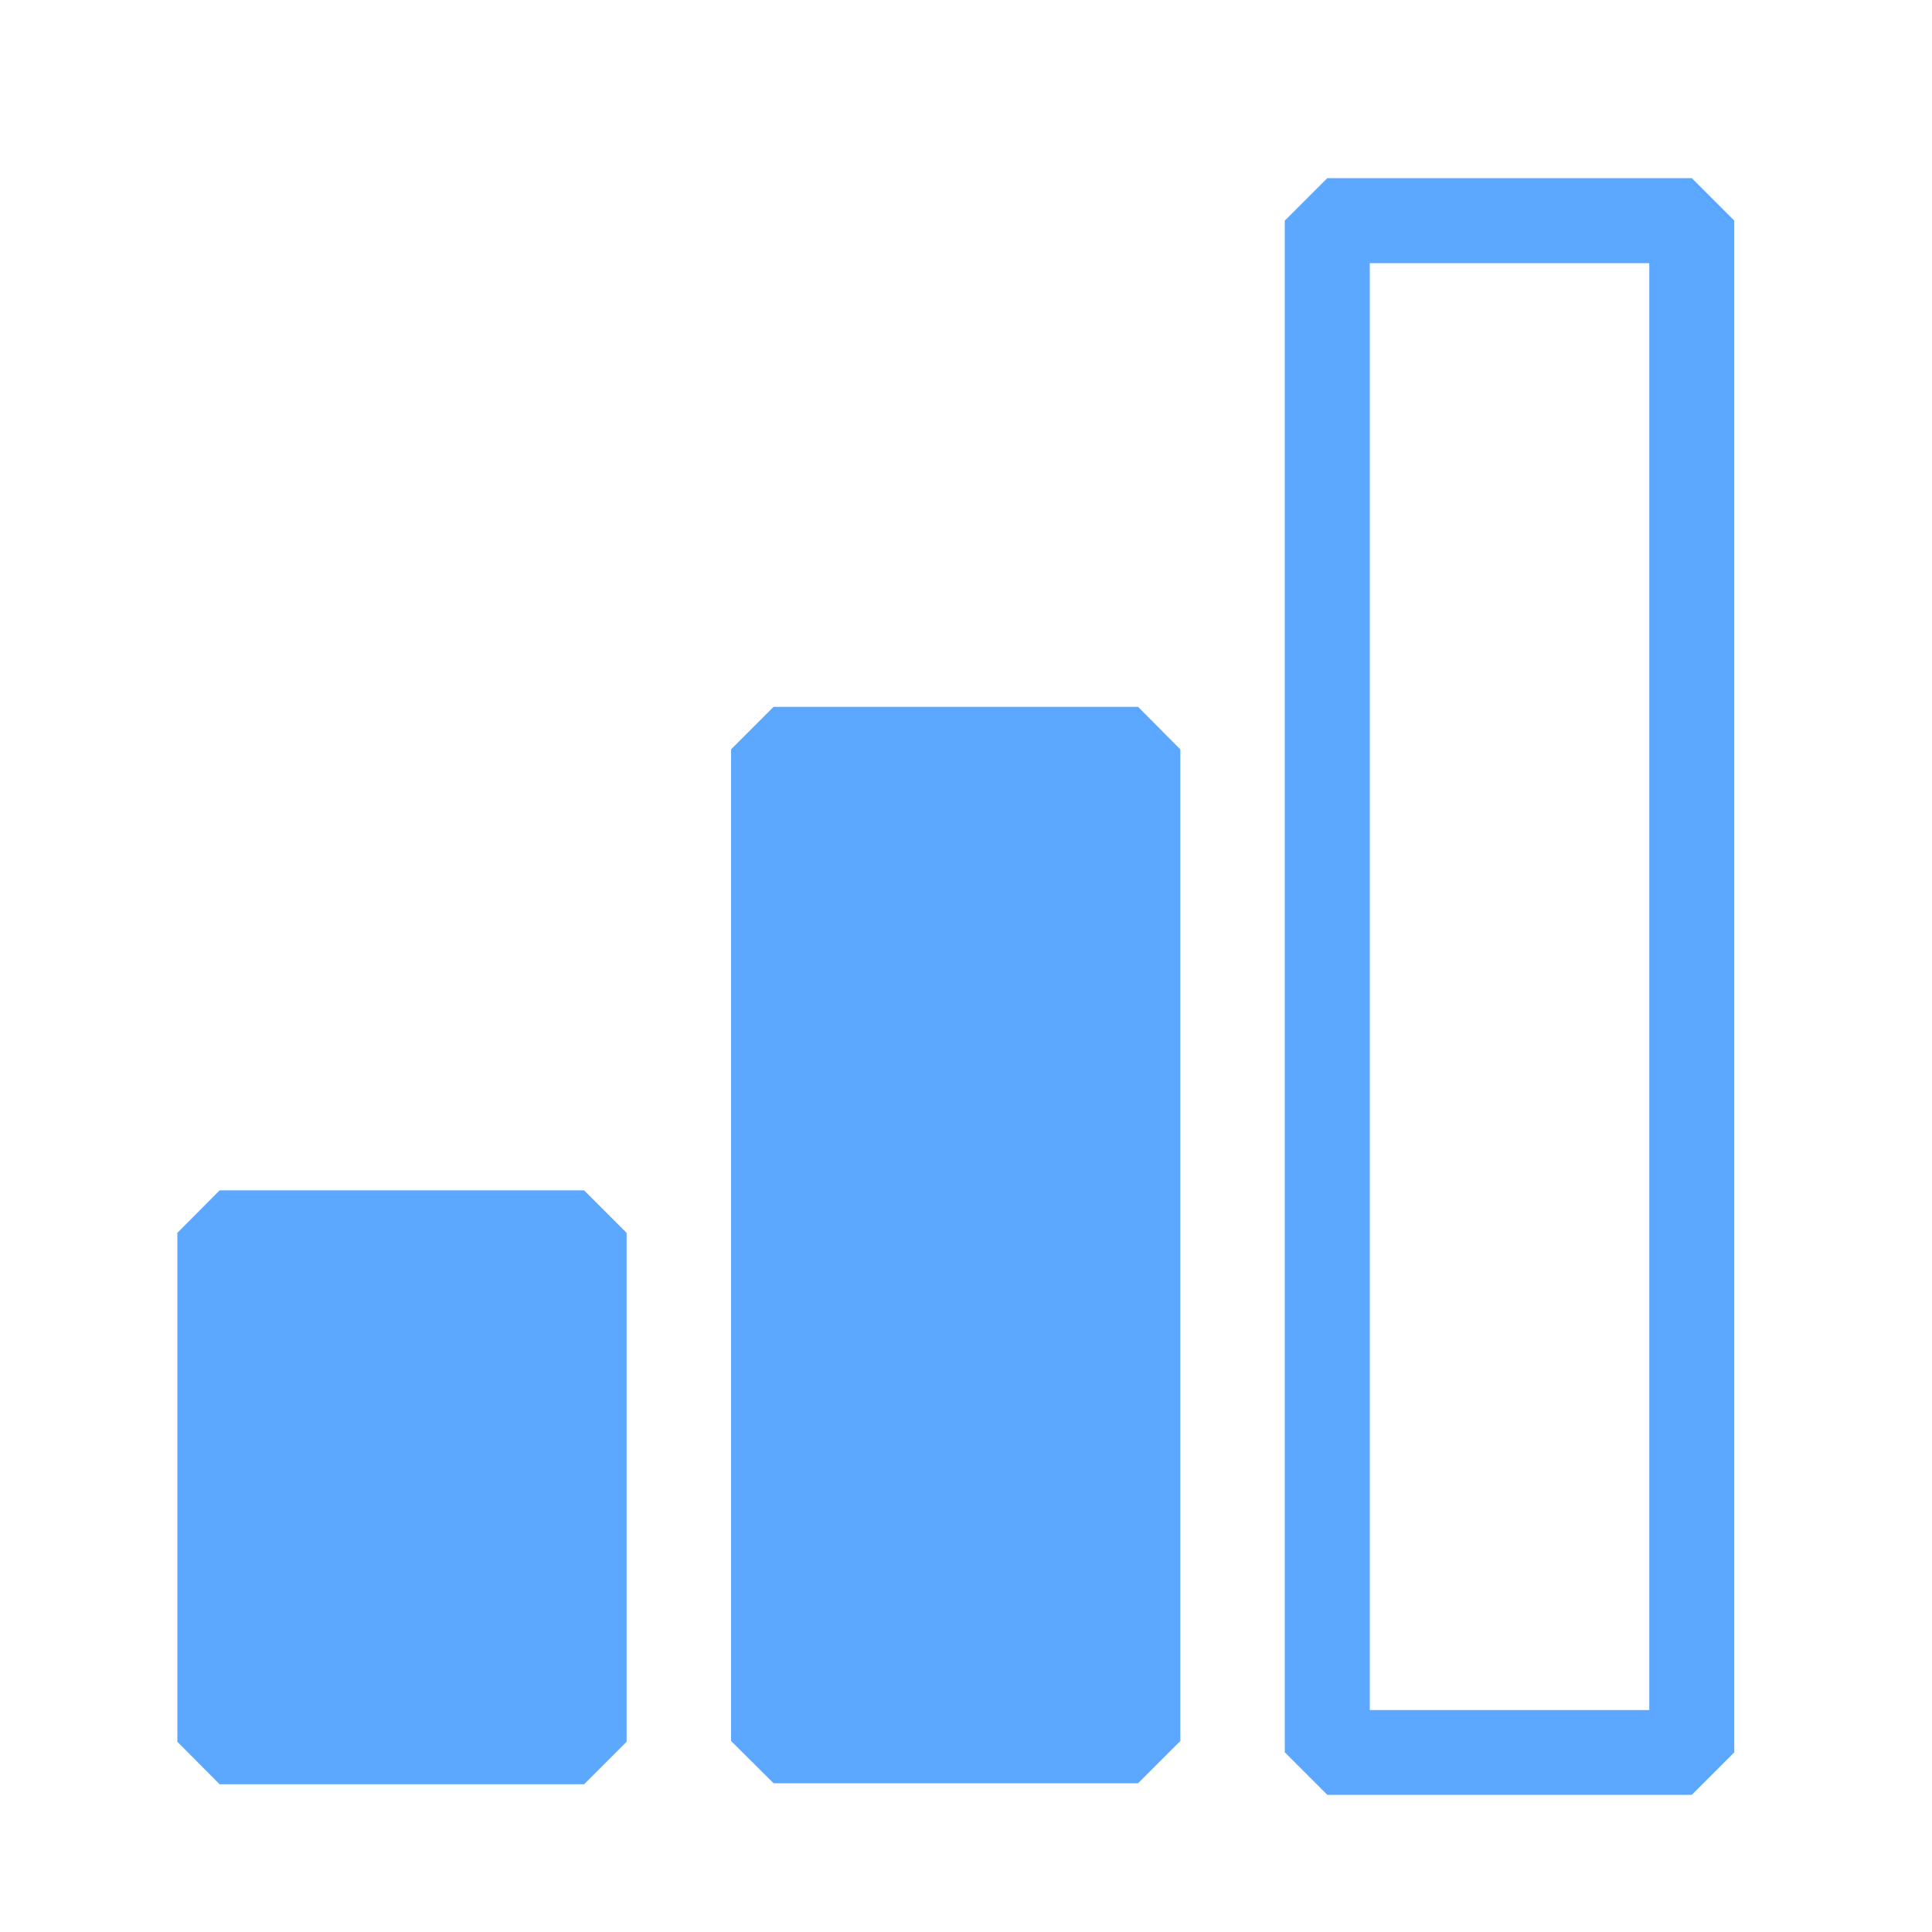 <?xml version="1.0" encoding="UTF-8" standalone="no"?>
<svg
   width="15"
   height="15"
   viewBox="0 0 15 15"
   fill="none"
   version="1.1"
   id="svg4"
   sodipodi:docname="2.svg"
   inkscape:version="1.3.2 (091e20e, 2023-11-25, custom)"
   xmlns:inkscape="http://www.inkscape.org/namespaces/inkscape"
   xmlns:sodipodi="http://sodipodi.sourceforge.net/DTD/sodipodi-0.dtd"
   xmlns="http://www.w3.org/2000/svg"
   xmlns:svg="http://www.w3.org/2000/svg">
   <defs
      id="defs8" />
   <sodipodi:namedview
      id="namedview6"
      pagecolor="#ffffff"
      bordercolor="#666666"
      borderopacity="1.0"
      inkscape:pageshadow="2"
      inkscape:pageopacity="0.0"
      inkscape:pagecheckerboard="0"
      showgrid="false"
      width="30px"
      fit-margin-top="0"
      fit-margin-left="0"
      fit-margin-right="0"
      fit-margin-bottom="0"
      inkscape:zoom="16.808938"
      inkscape:cx="4.2536893"
      inkscape:cy="-1.2195892"
      inkscape:window-width="1920"
      inkscape:window-height="1009"
      inkscape:window-x="1912"
      inkscape:window-y="-8"
      inkscape:window-maximized="1"
      inkscape:current-layer="svg4"
      inkscape:showpageshadow="2"
      inkscape:deskcolor="#d1d1d1" />
   <g
      id="rect1107">
      <path
         style="color:#000000;fill:#5ca7ff;stroke-linecap:round;stroke-linejoin:bevel;stroke-dashoffset:5.6;-inkscape-stroke:none;paint-order:stroke fill markers"
         d="m 1.705,9.242 -0.328,0.33 v 3.951 l 0.328,0.33 H 4.535 L 4.865,13.523 V 9.572 L 4.535,9.242 Z M 2.035,9.9 H 4.207 V 13.193 H 2.035 Z"
         id="path1" />
      <path
         style="color:#000000;fill:#5ca7ff;stroke-linecap:round;stroke-linejoin:bevel;stroke-dashoffset:5.6;-inkscape-stroke:none;paint-order:stroke fill markers"
         d="M 1.706,9.572 H 4.536 V 13.523 H 1.706 Z"
         id="path2" />
   </g>
   <g
      id="rect1107-7">
      <path
         style="color:#000000;fill:#5ca7ff;stroke-linecap:round;stroke-linejoin:bevel;stroke-dashoffset:5.6;-inkscape-stroke:none;paint-order:stroke fill markers"
         d="M 6.006,5.488 5.676,5.818 v 7.699 l 0.33,0.328 h 2.83 l 0.328,-0.328 V 5.818 L 8.836,5.488 Z m 0.328,0.658 h 2.172 V 13.188 h -2.172 z"
         id="path3" />
      <path
         style="color:#000000;fill:#5ca7ff;stroke-linecap:round;stroke-linejoin:bevel;stroke-dashoffset:5.6;-inkscape-stroke:none;paint-order:stroke fill markers"
         d="m 6.005,5.818 h 2.83 v 7.699 H 6.005 Z"
         id="path4" />
   </g>
   <path
      style="color:#000000;fill:#5ca7ff;stroke-linecap:round;stroke-linejoin:bevel;stroke-dashoffset:5.6;-inkscape-stroke:none;paint-order:stroke fill markers"
      d="M 10.305,1.383 9.975,1.713 V 13.605 l 0.33,0.33 h 2.83 l 0.33,-0.33 V 1.713 L 13.135,1.383 Z m 0.33,0.66 h 2.17 V 13.277 h -2.17 z"
      id="rect1107-9" />
</svg>